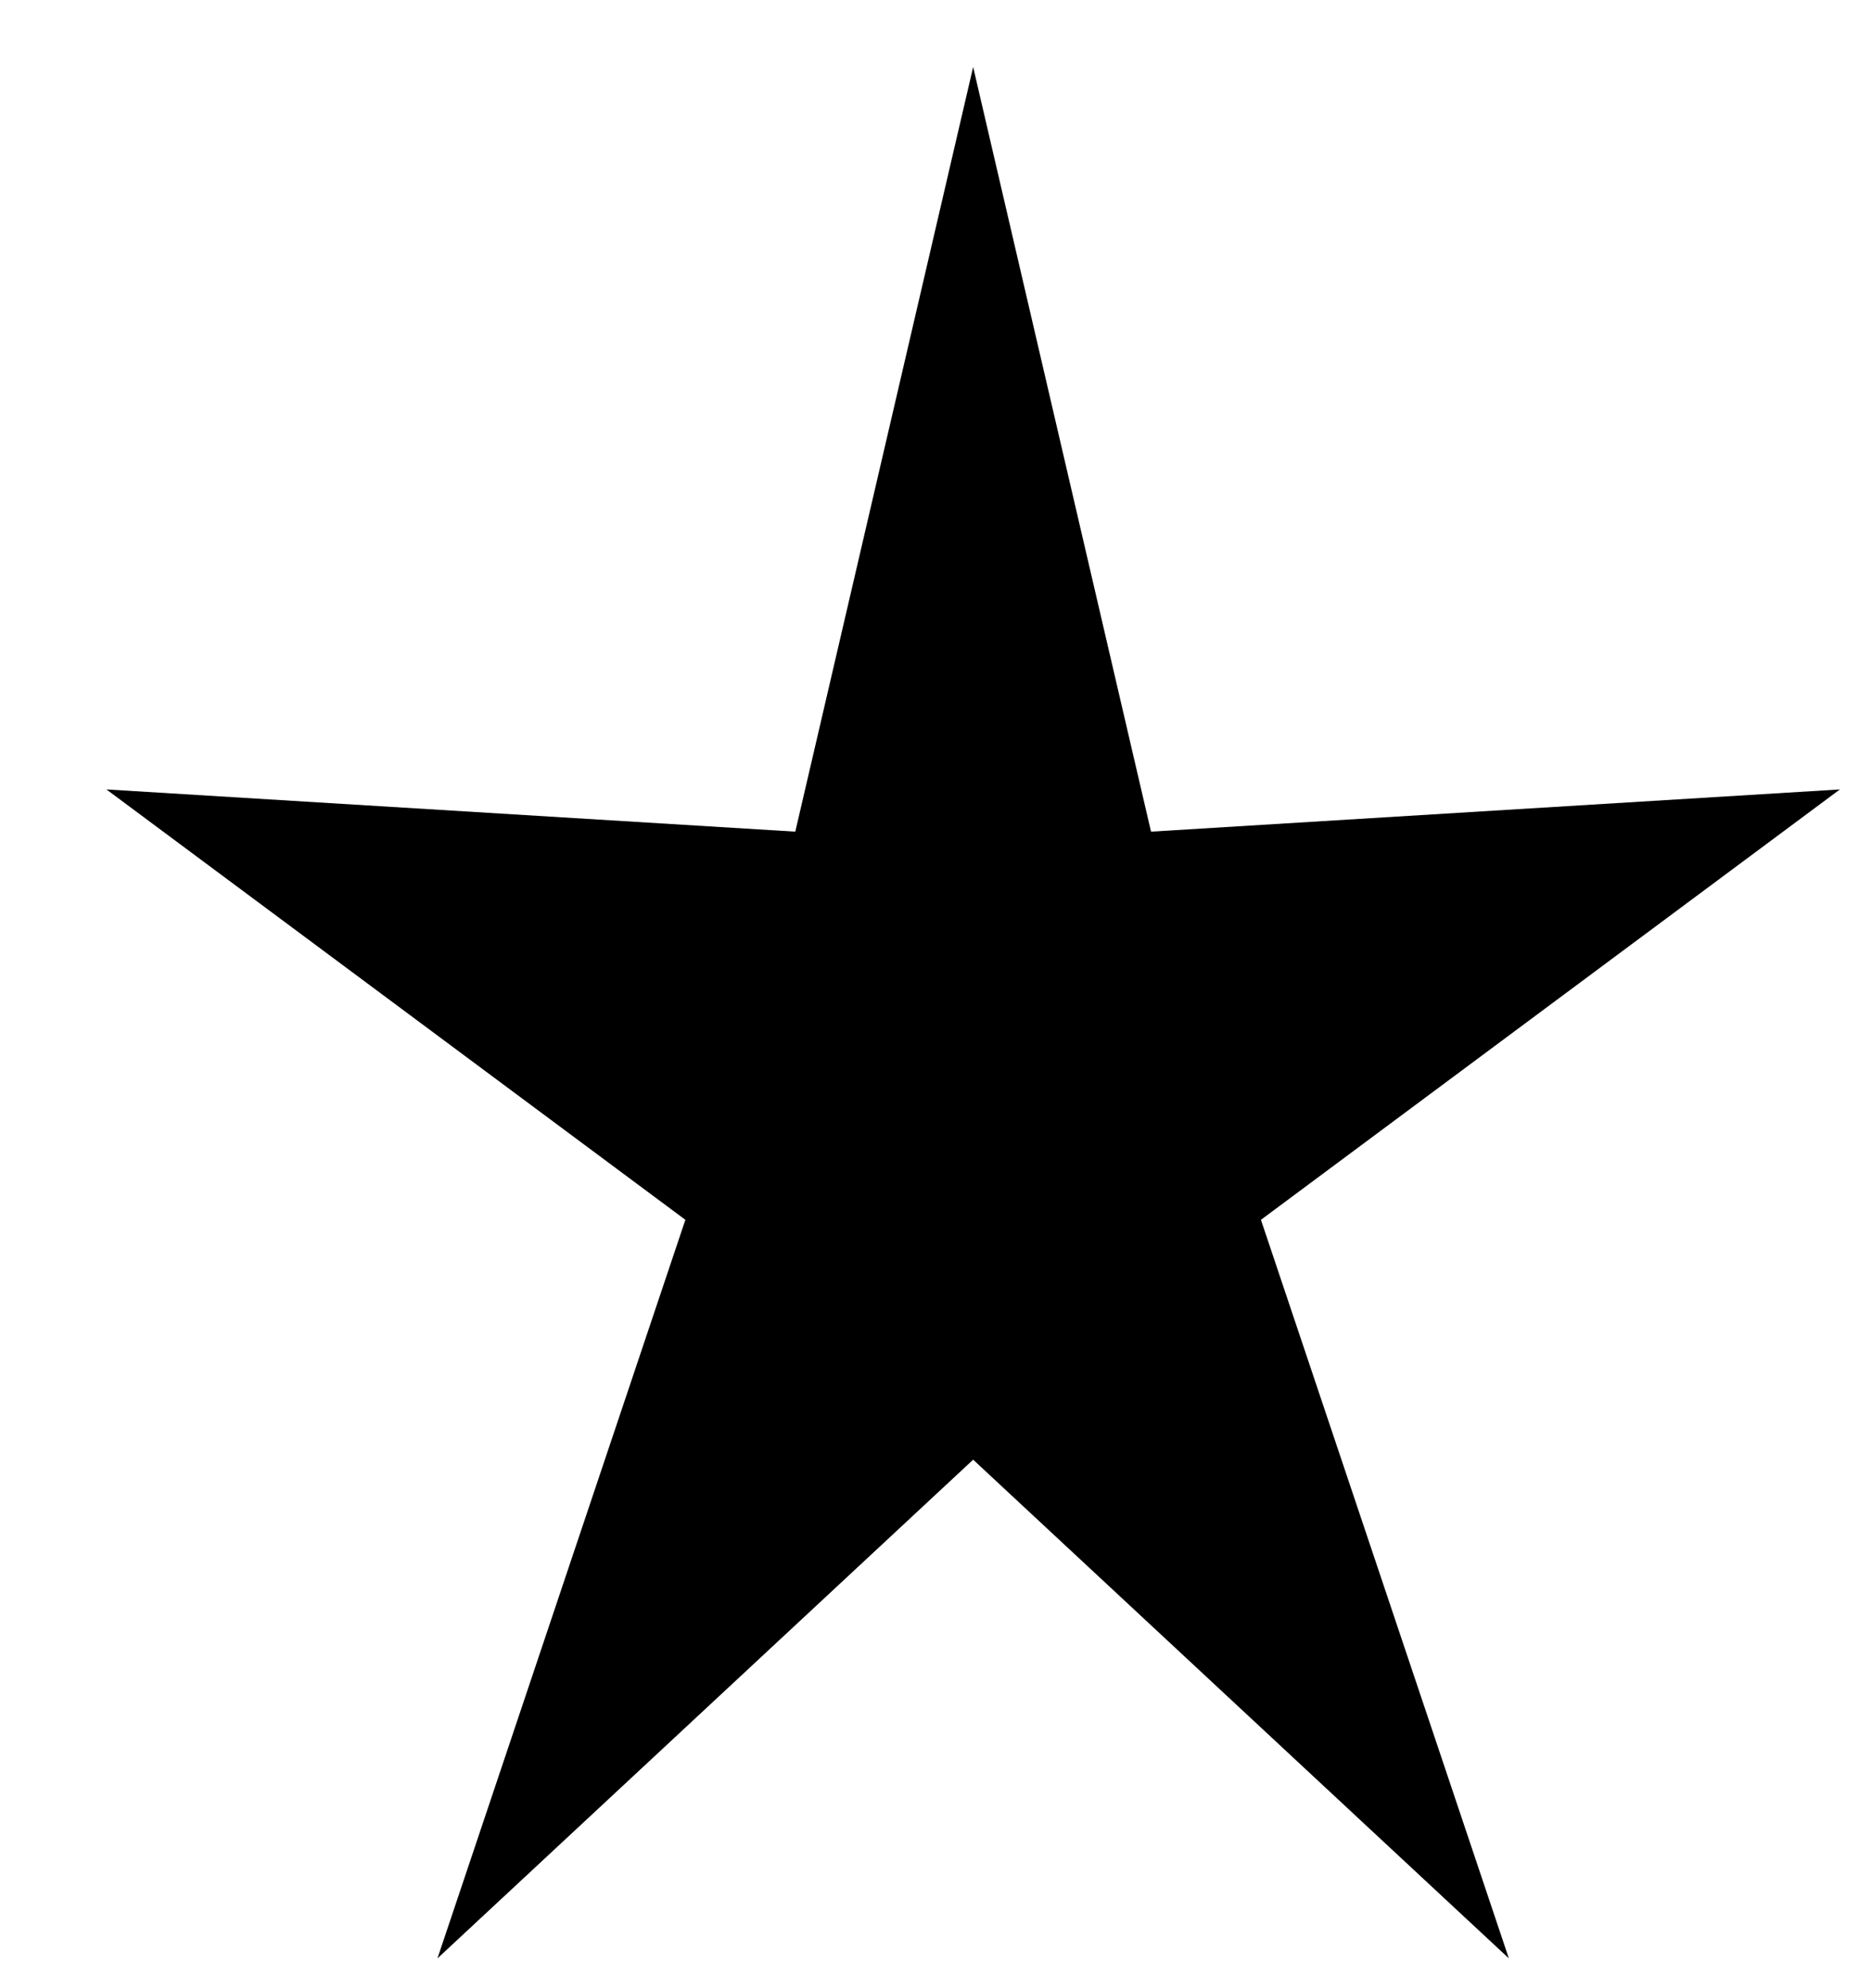 <svg width="16" height="17" viewBox="0 0 16 17" fill="none" xmlns="http://www.w3.org/2000/svg">
<path d="M8.322 0.573L9.843 7.111L15.734 6.75L10.783 10.43L12.903 16.745L8.322 12.481L3.741 16.745L5.861 10.43L0.91 6.75L6.801 7.111L8.322 0.573Z" fill="black"/>
</svg>
